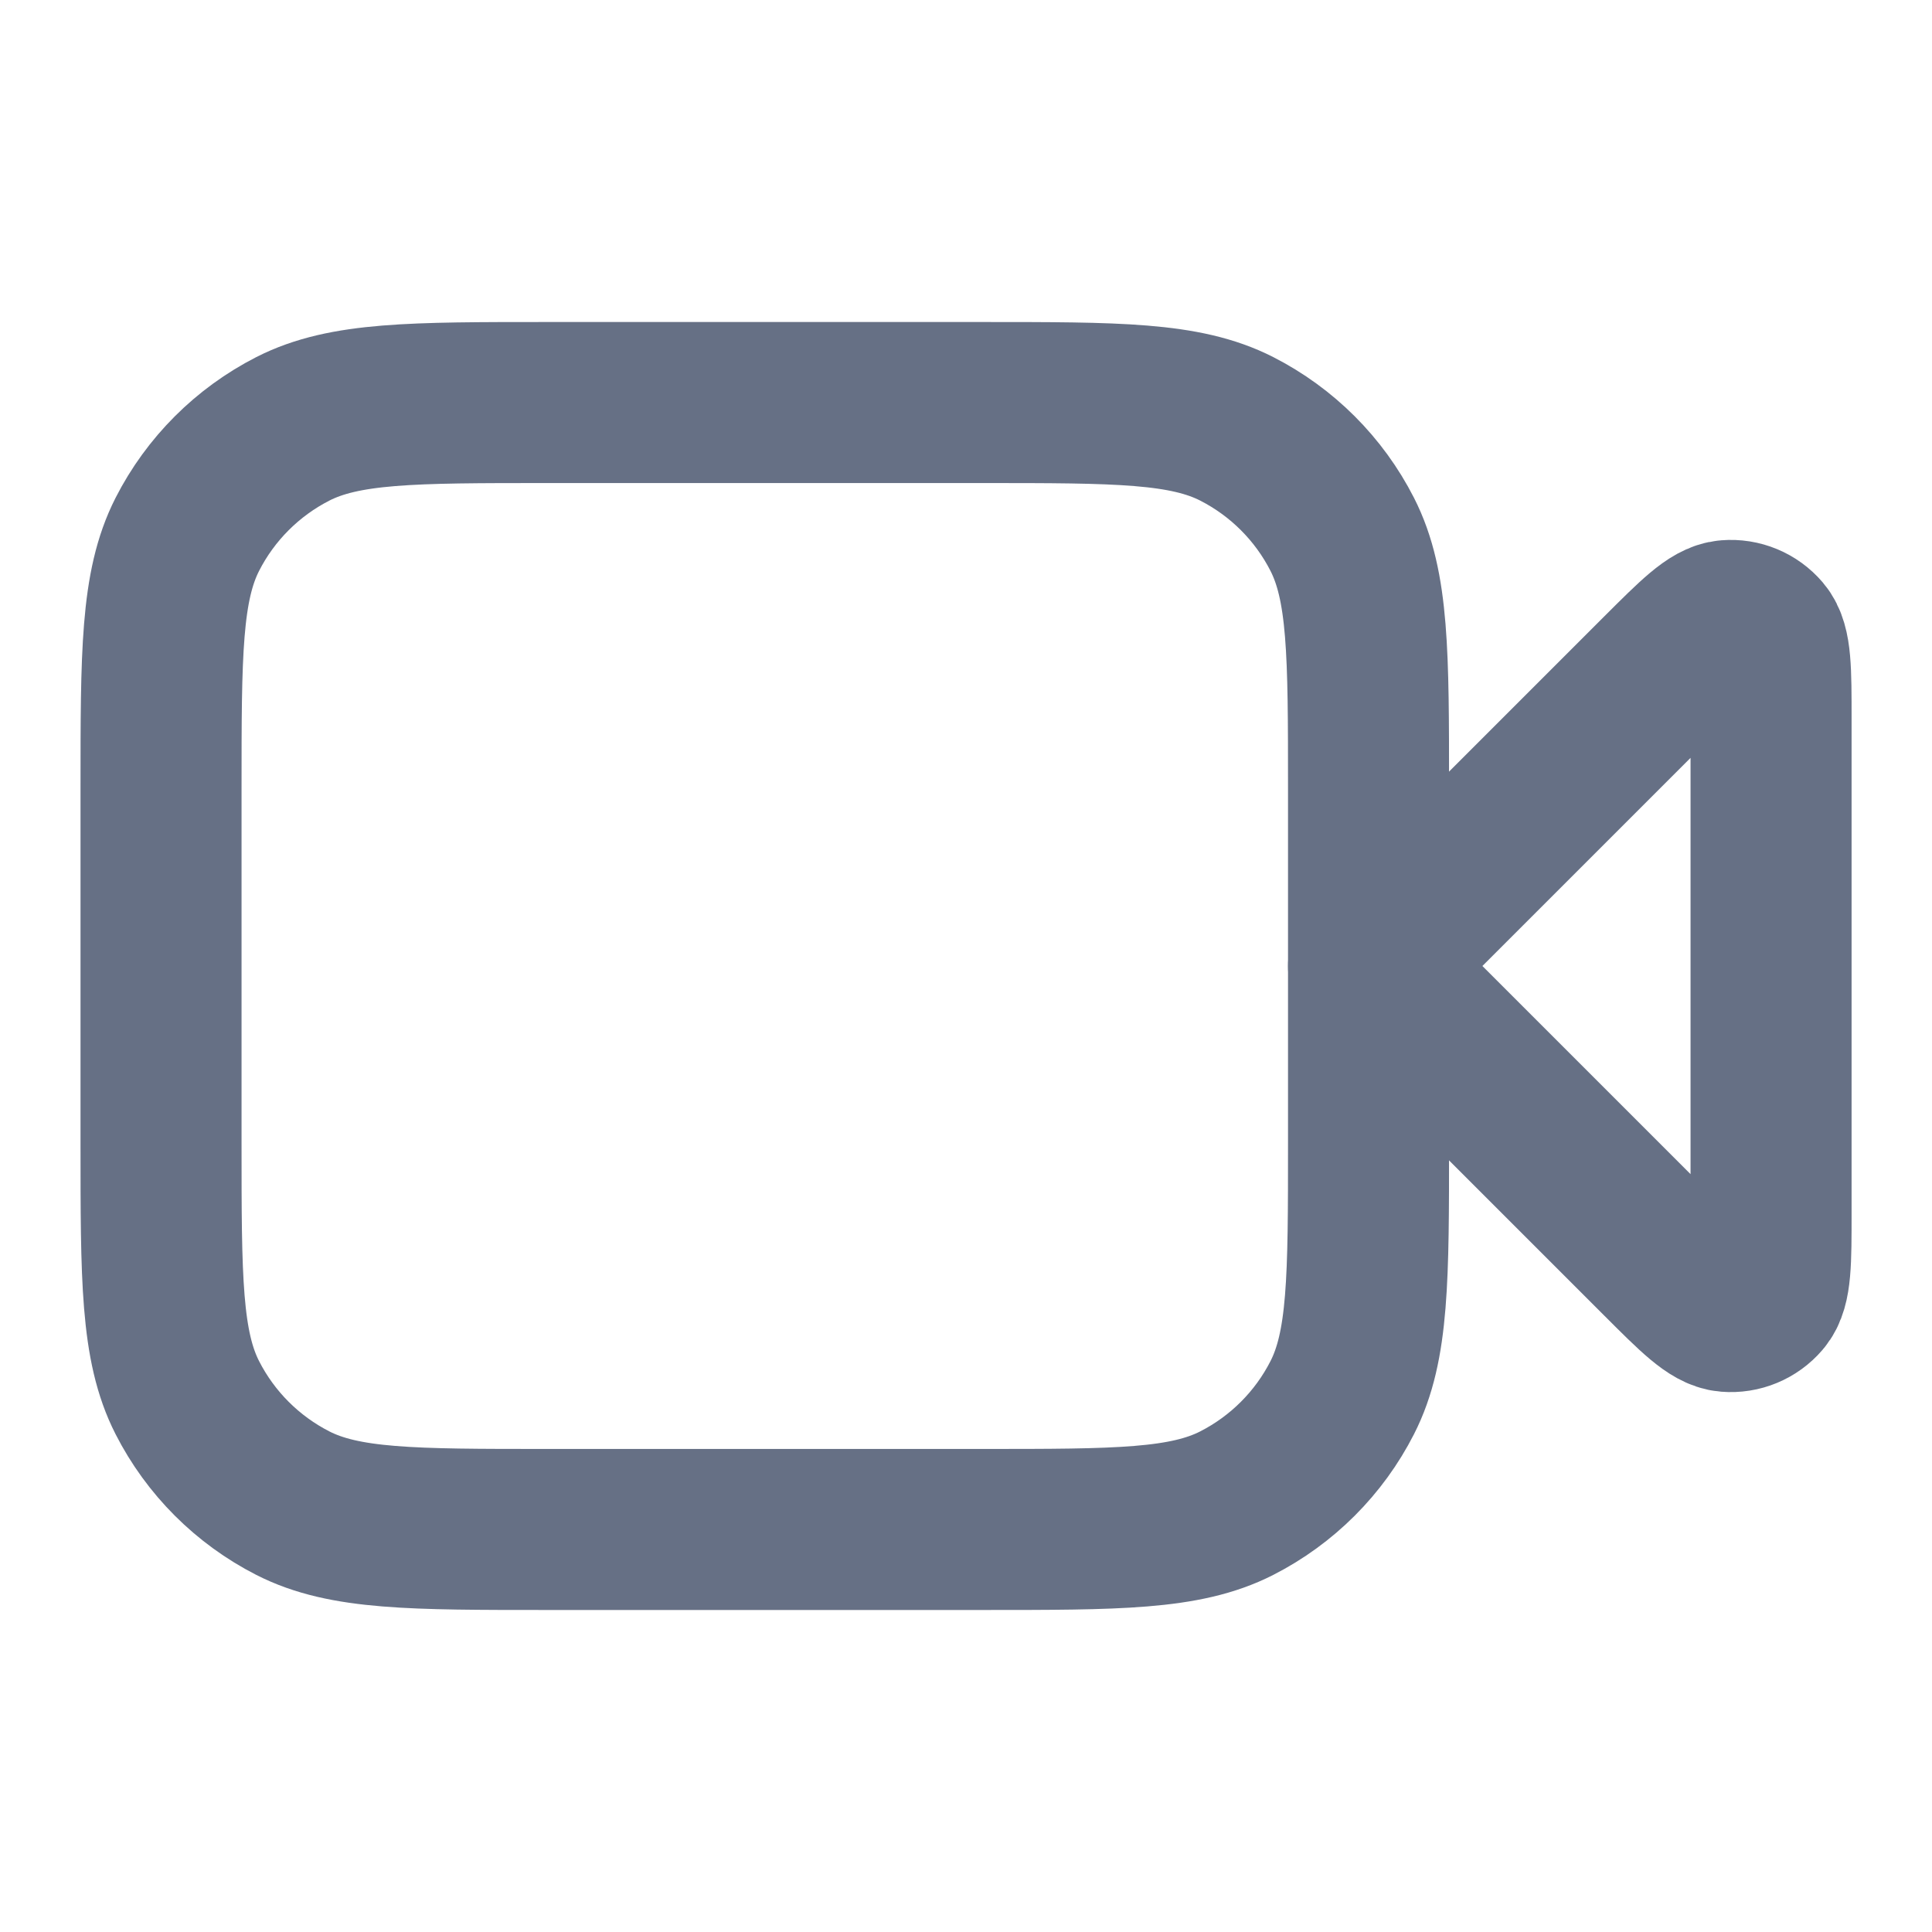 <svg width="20" height="20" viewBox="0 0 20 20" fill="none" xmlns="http://www.w3.org/2000/svg">
<path d="M18.334 7.443C18.334 6.938 18.334 6.686 18.234 6.569C18.147 6.467 18.017 6.413 17.884 6.424C17.731 6.436 17.553 6.615 17.196 6.971L14.167 10L17.196 13.029C17.553 13.386 17.731 13.564 17.884 13.576C18.017 13.587 18.147 13.533 18.234 13.431C18.334 13.315 18.334 13.062 18.334 12.557V7.443Z" stroke="#667085" stroke-width="1.667" stroke-linecap="round" stroke-linejoin="round"/>
<path d="M1.667 8.167C1.667 6.767 1.667 6.067 1.939 5.532C2.179 5.061 2.562 4.679 3.032 4.439C3.567 4.167 4.267 4.167 5.667 4.167H10.167C11.567 4.167 12.267 4.167 12.802 4.439C13.272 4.679 13.655 5.061 13.895 5.532C14.167 6.067 14.167 6.767 14.167 8.167V11.833C14.167 13.233 14.167 13.934 13.895 14.468C13.655 14.939 13.272 15.321 12.802 15.561C12.267 15.833 11.567 15.833 10.167 15.833H5.667C4.267 15.833 3.567 15.833 3.032 15.561C2.562 15.321 2.179 14.939 1.939 14.468C1.667 13.934 1.667 13.233 1.667 11.833V8.167Z" stroke="#667085" stroke-width="1.667" stroke-linecap="round" stroke-linejoin="round"/>
</svg>

